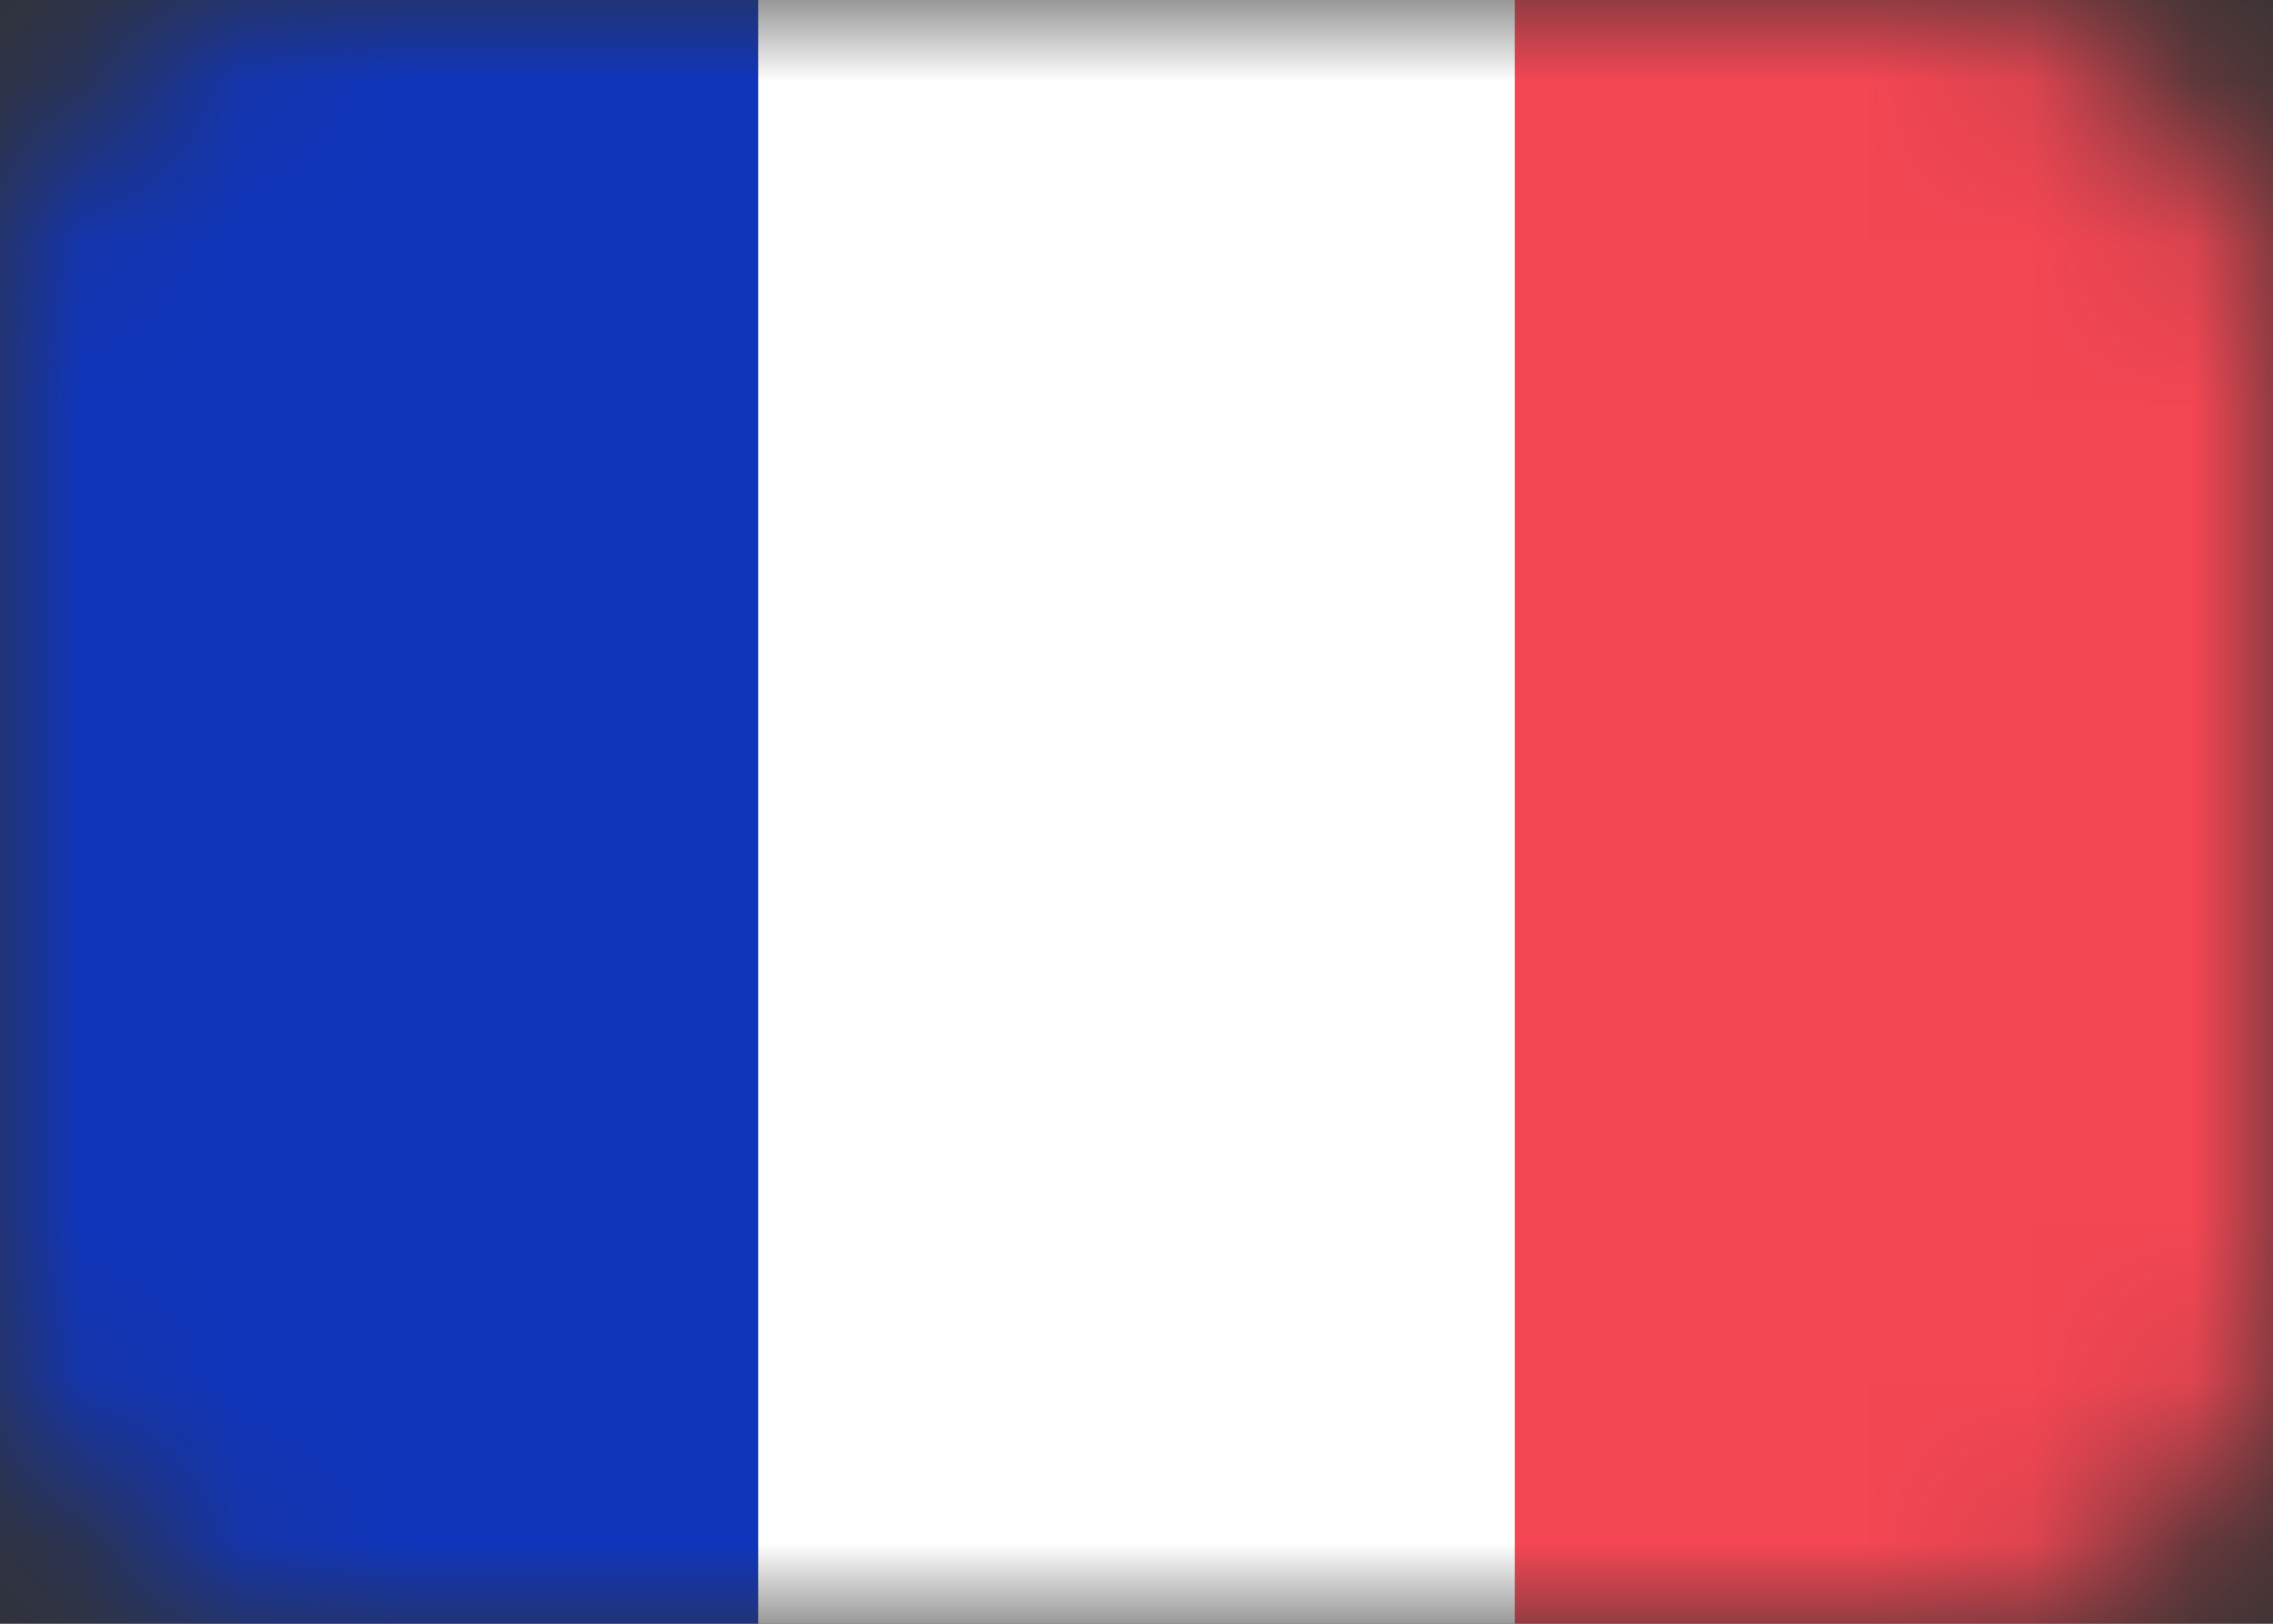 <svg width="14" height="10" xmlns="http://www.w3.org/2000/svg"><rect width="100%" height="100%" fill="#333333" stroke="none"/><defs><mask id="fr-a" x="0" y="0" width="14" height="10"><rect width="14" height="10" rx="2" fill="#FFF"/></mask></defs><g mask="url(#fr-a)"><path fill="#1035BB" d="M0 0h4.67v10H0z"/><path fill="#FFF" d="M4.67 0h4.67v10H4.67z"/><path fill="#F44653" d="M9.33 0H14v10H9.33z"/></g></svg>